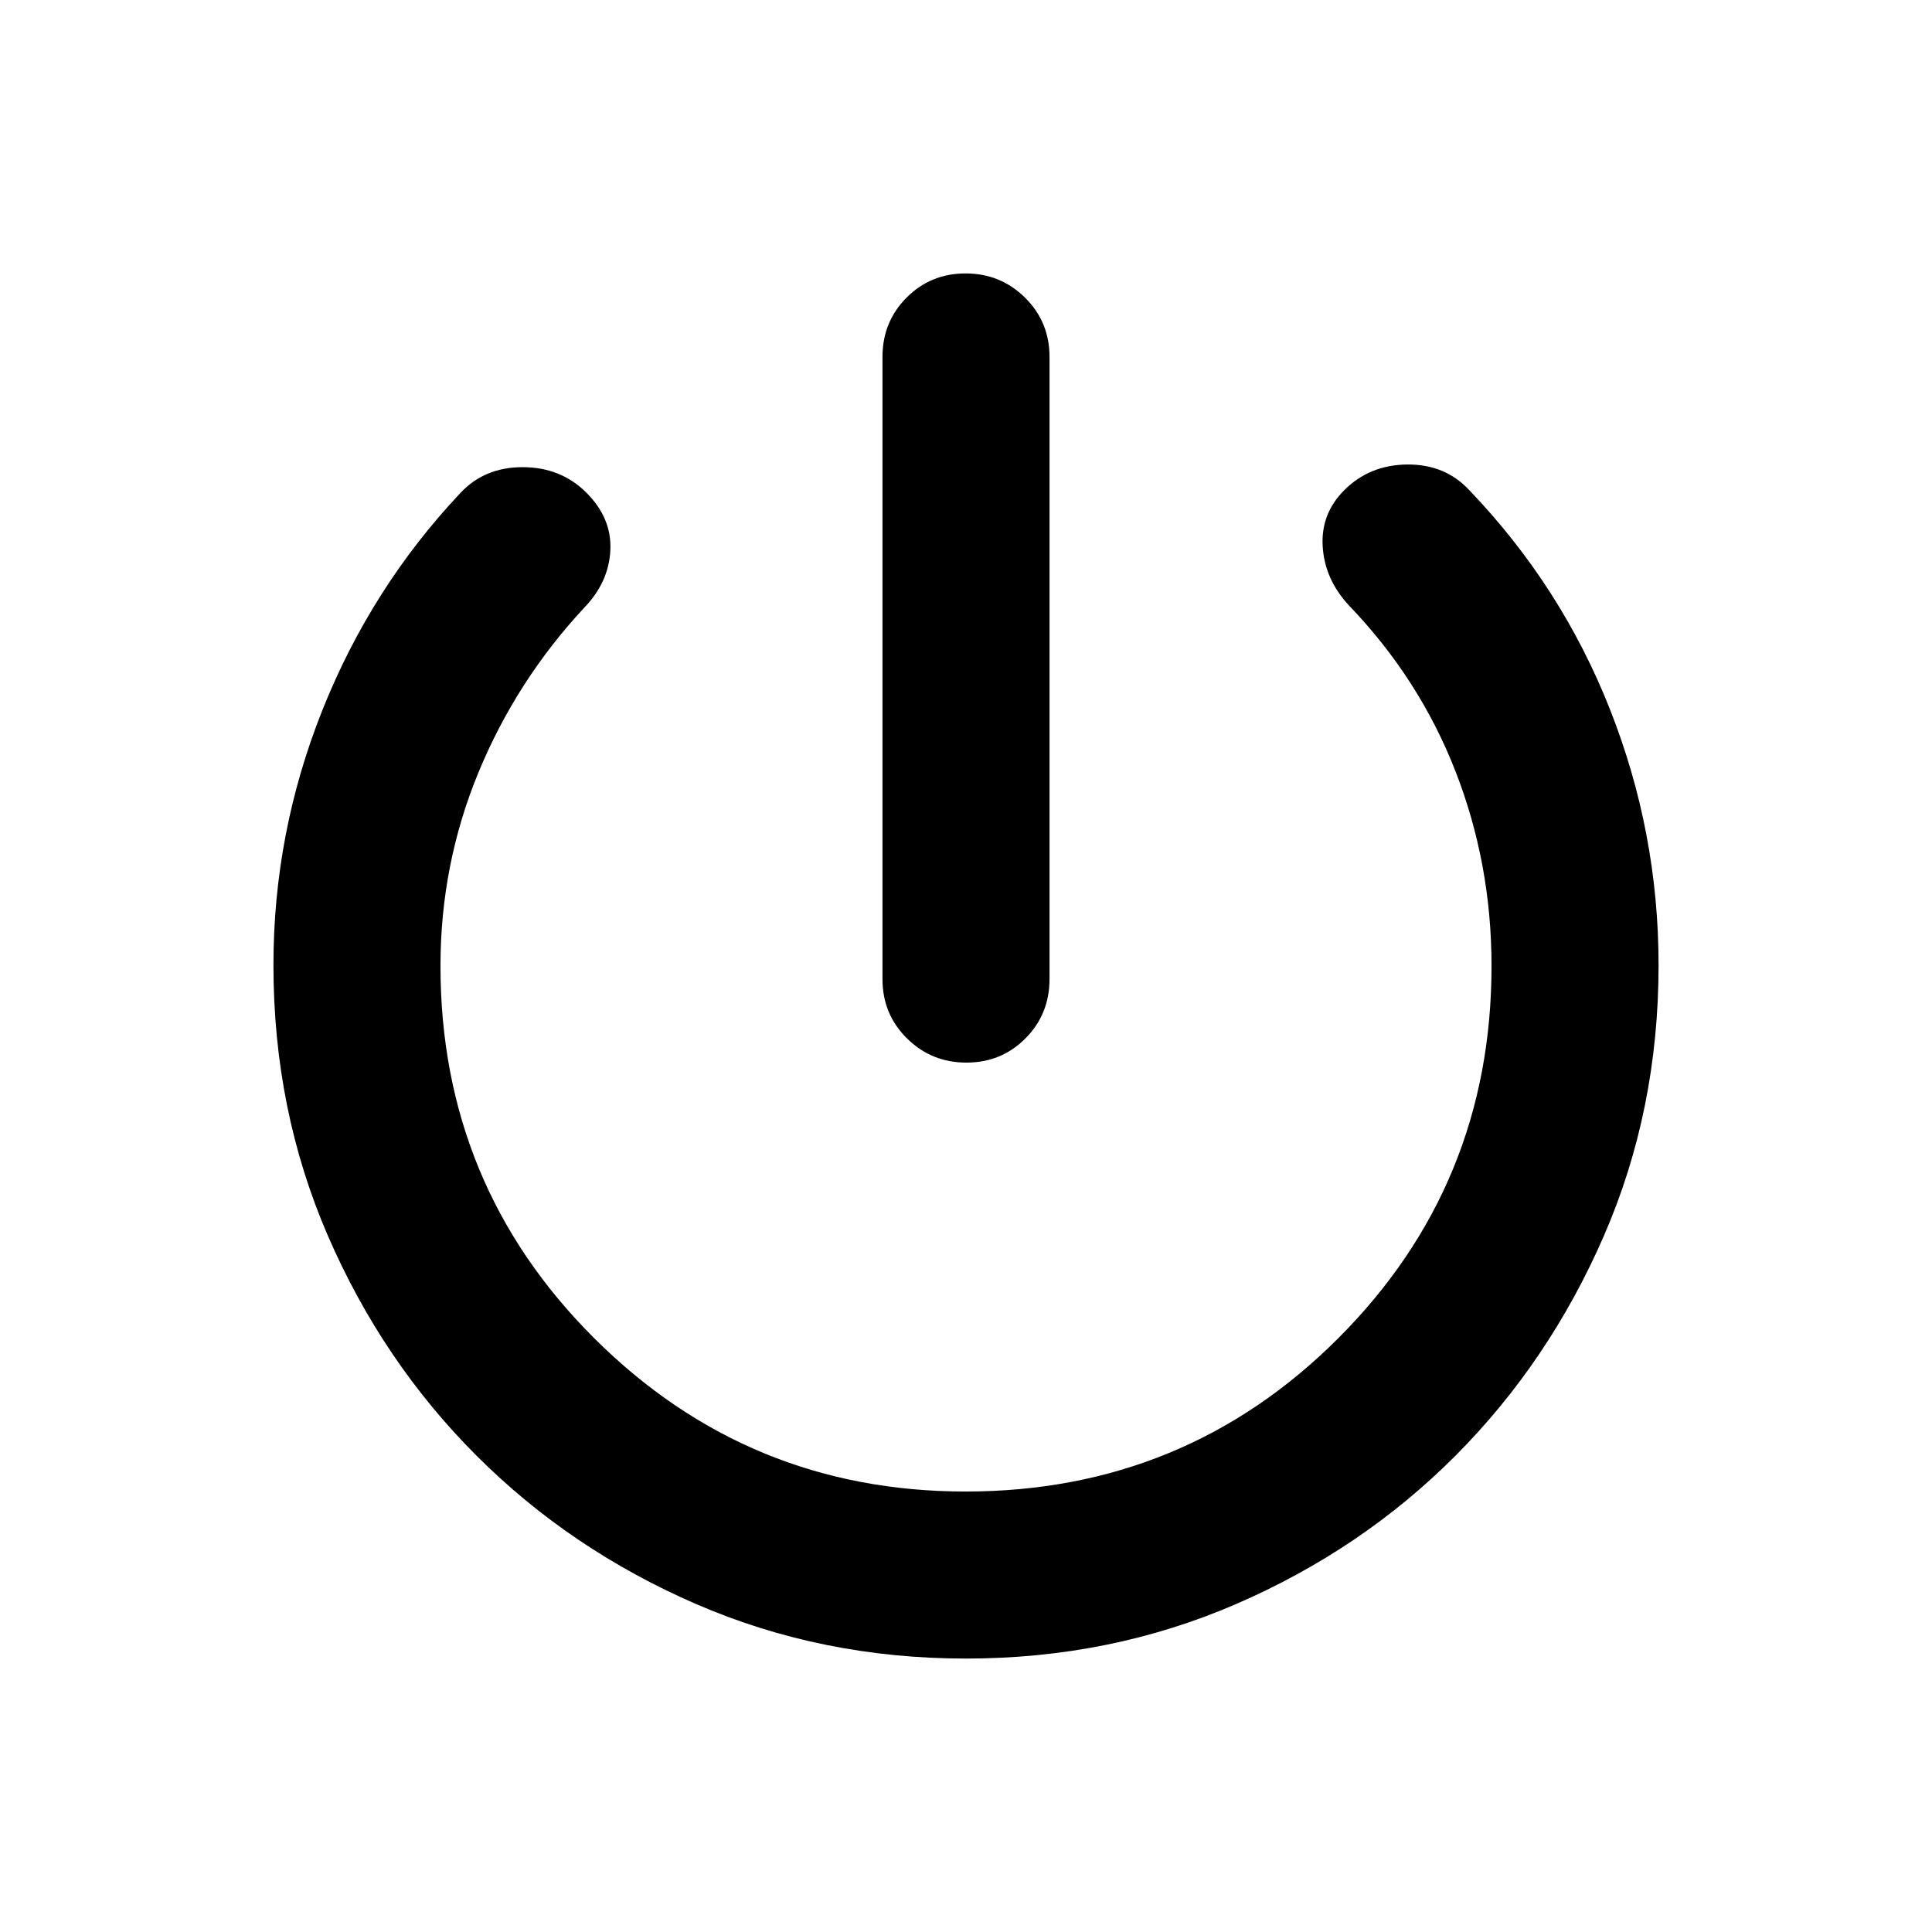 <svg xmlns="http://www.w3.org/2000/svg" height="20" viewBox="0 -960 960 960" width="20"><path d="M438.5-473.5v-309.13q0-17.453 11.963-29.477 11.964-12.024 29.326-12.024 17.363 0 29.537 12.024T521.5-782.63v309.13q0 17.452-11.963 29.476Q497.573-432 480.211-432q-17.363 0-29.537-12.024T438.5-473.5ZM480-135.869q-71.674 0-134.148-27.105-62.474-27.105-109.123-73.755-46.65-46.649-73.755-109.123-27.105-62.474-27.105-134.585 0-65.678 24.283-126.599 24.283-60.921 68.554-107.934 11.954-12.9 30.972-12.9t31.692 12.674q12.673 12.674 11.913 28.576-.761 15.903-12.957 28.555-33.737 36.239-52.596 81.919-18.86 45.68-18.86 96.146 0 108.804 76.412 184.967 76.412 76.163 184.496 76.163 109.026 0 185.189-76.163T741.13-480q0-50.848-17.924-96.793-17.923-45.946-53.01-82.468-11.957-12.913-12.957-29.185-1-16.271 10.718-27.989 12.63-12.63 31.413-12.75 18.782-.119 30.739 12.78 45.739 47.731 69.88 108.891 24.142 61.16 24.142 127.077 0 72.111-27.198 134.585-27.198 62.474-73.66 109.123-46.463 46.65-109.031 73.755Q551.674-135.869 480-135.869Z"/></svg>